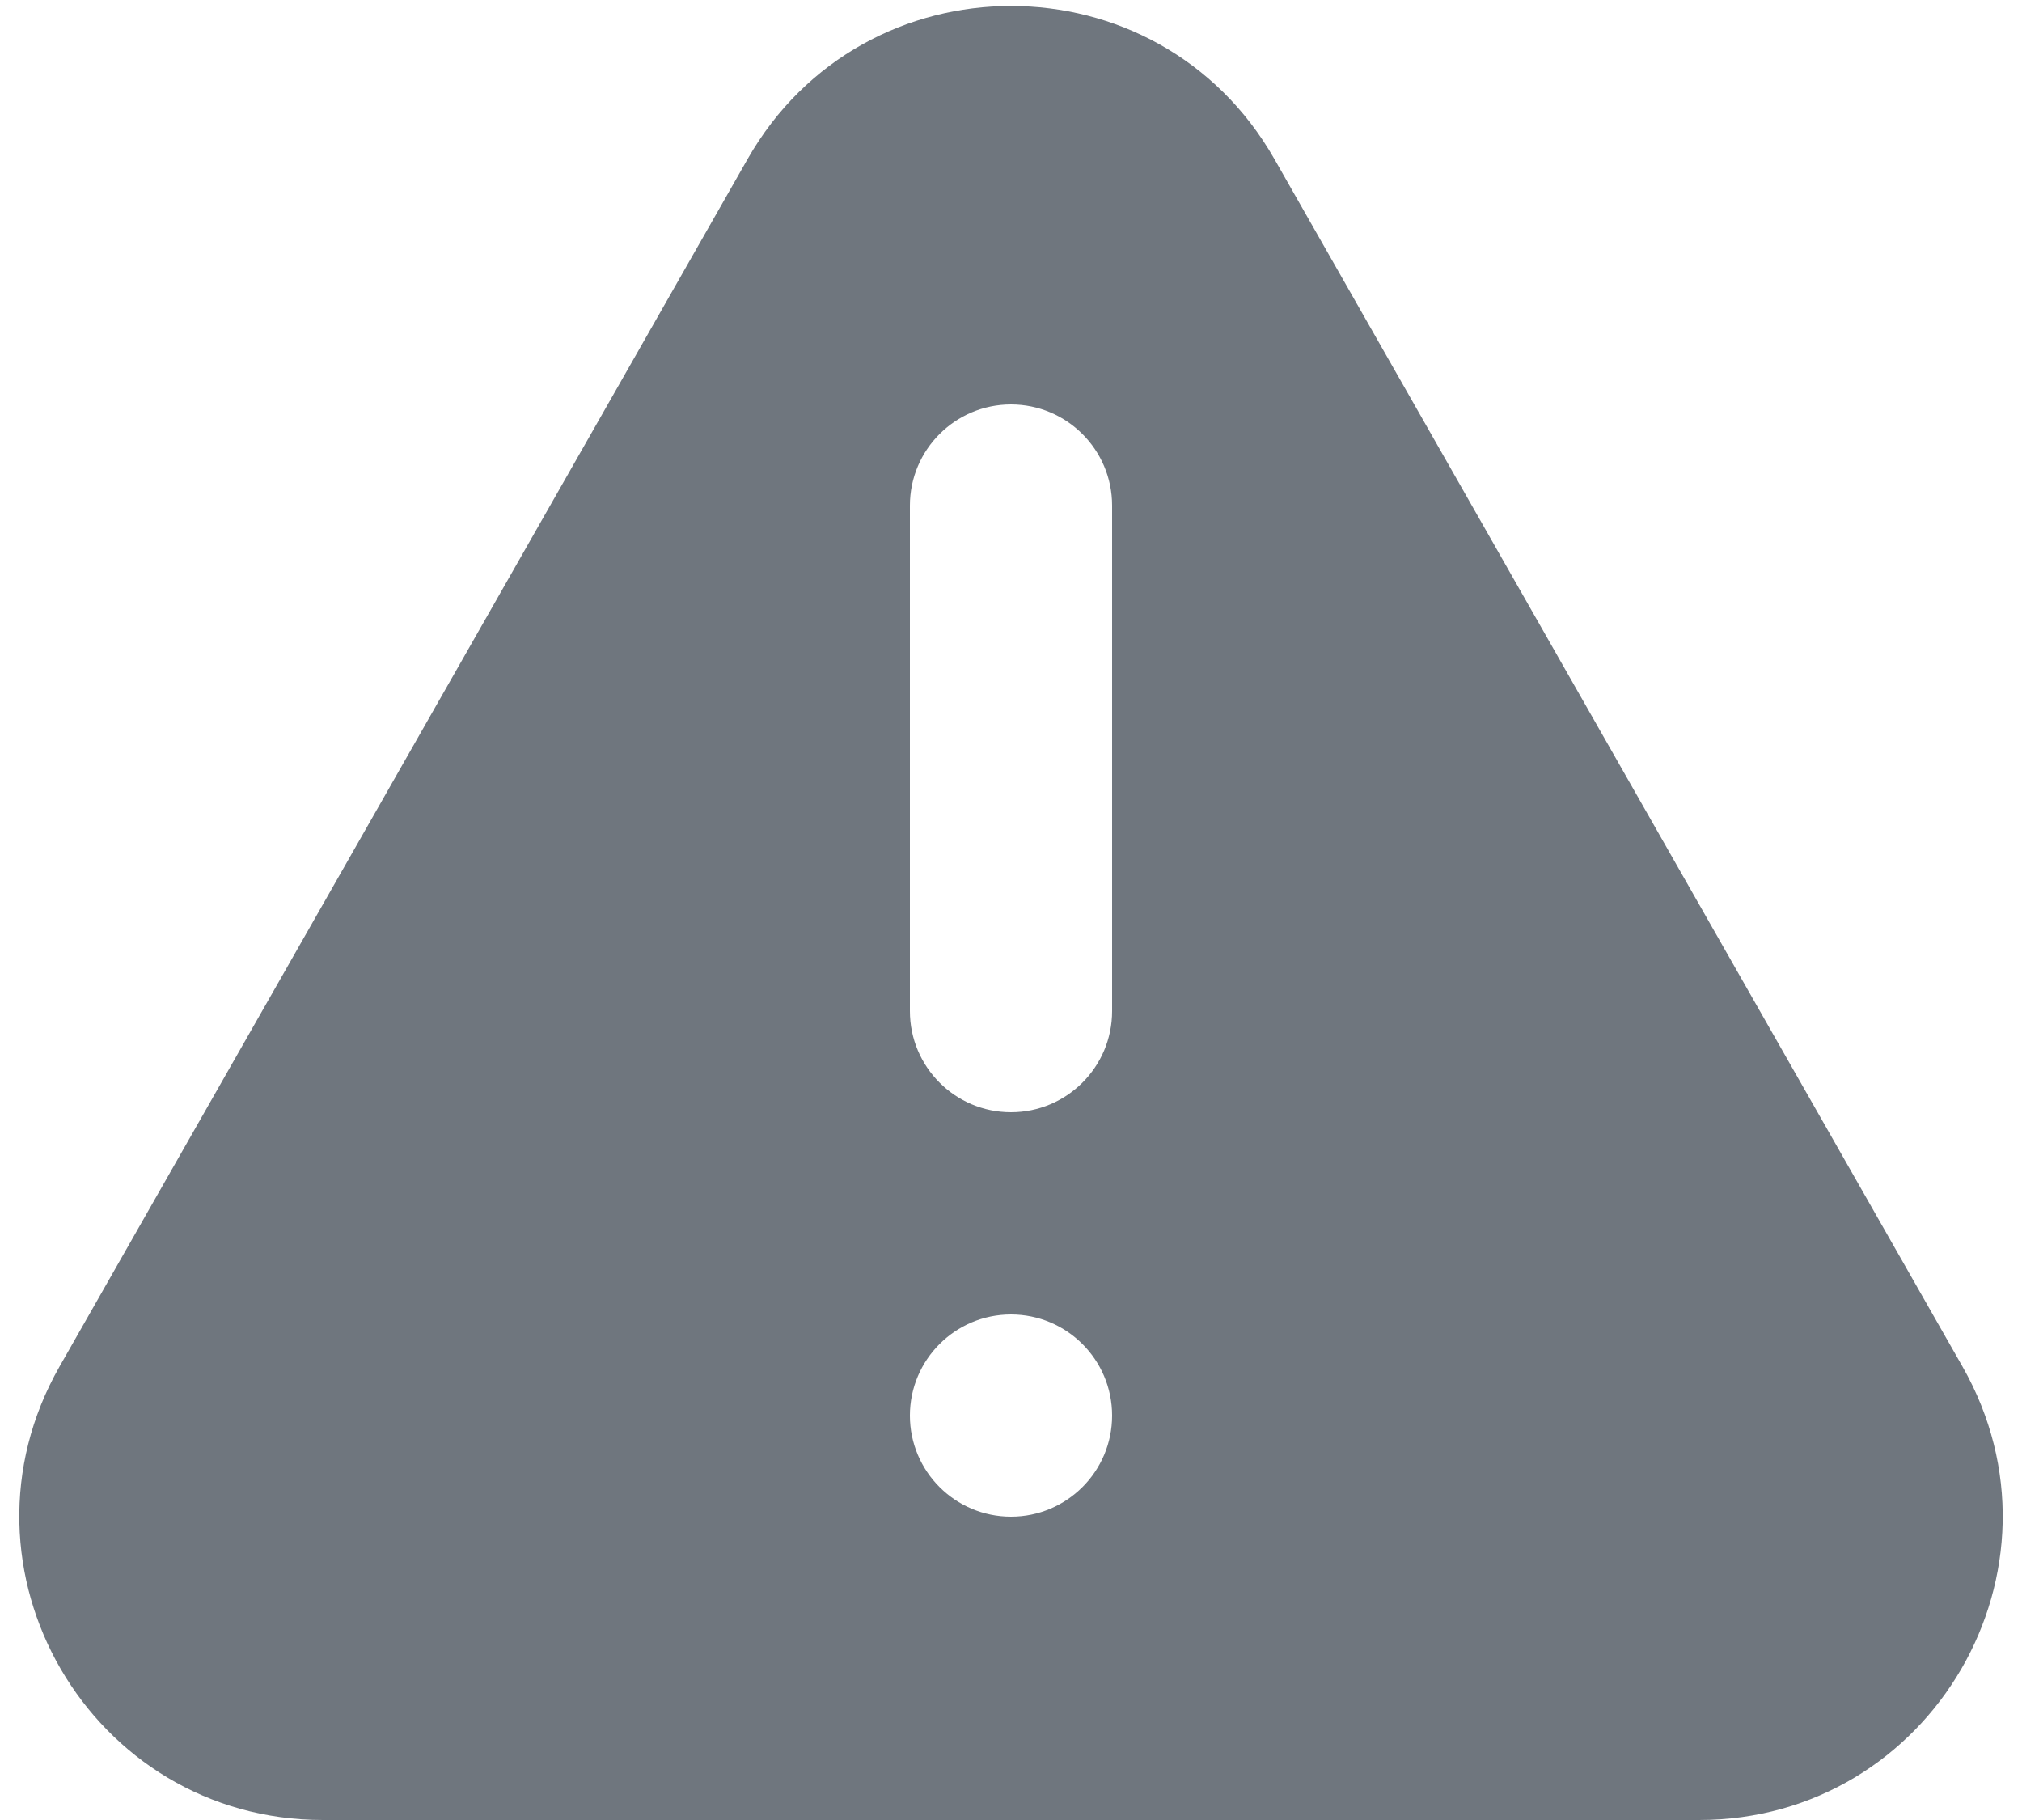 <?xml version="1.0" encoding="UTF-8"?>
<svg width="20px" height="18px" viewBox="0 0 20 18" version="1.1" xmlns="http://www.w3.org/2000/svg" xmlns:xlink="http://www.w3.org/1999/xlink">
    <title>UI icon/warning/filled</title>
    <g id="👀-Icons" stroke="none" stroke-width="1" fill="none" fill-rule="evenodd">
        <g id="Subtract" transform="translate(-2, -3)" fill="#6F767E">
            <path d="M9.394,4.574 C10.544,2.554 13.456,2.554 14.606,4.574 L21.411,16.515 C22.551,18.515 21.107,21 18.805,21 L5.195,21 C2.893,21 1.449,18.515 2.589,16.515 L9.394,4.574 Z M12,14 C12.552,14 13,13.552 13,13 L13,8 C13,7.448 12.552,7 12,7 C11.448,7 11,7.448 11,8 L11,13 C11,13.552 11.448,14 12,14 Z M12,18 C12.552,18 13,17.552 13,17 C13,16.448 12.552,16 12,16 C11.448,16 11,16.448 11,17 C11,17.552 11.448,18 12,18 Z"></path>
        </g>
    </g>
</svg>
